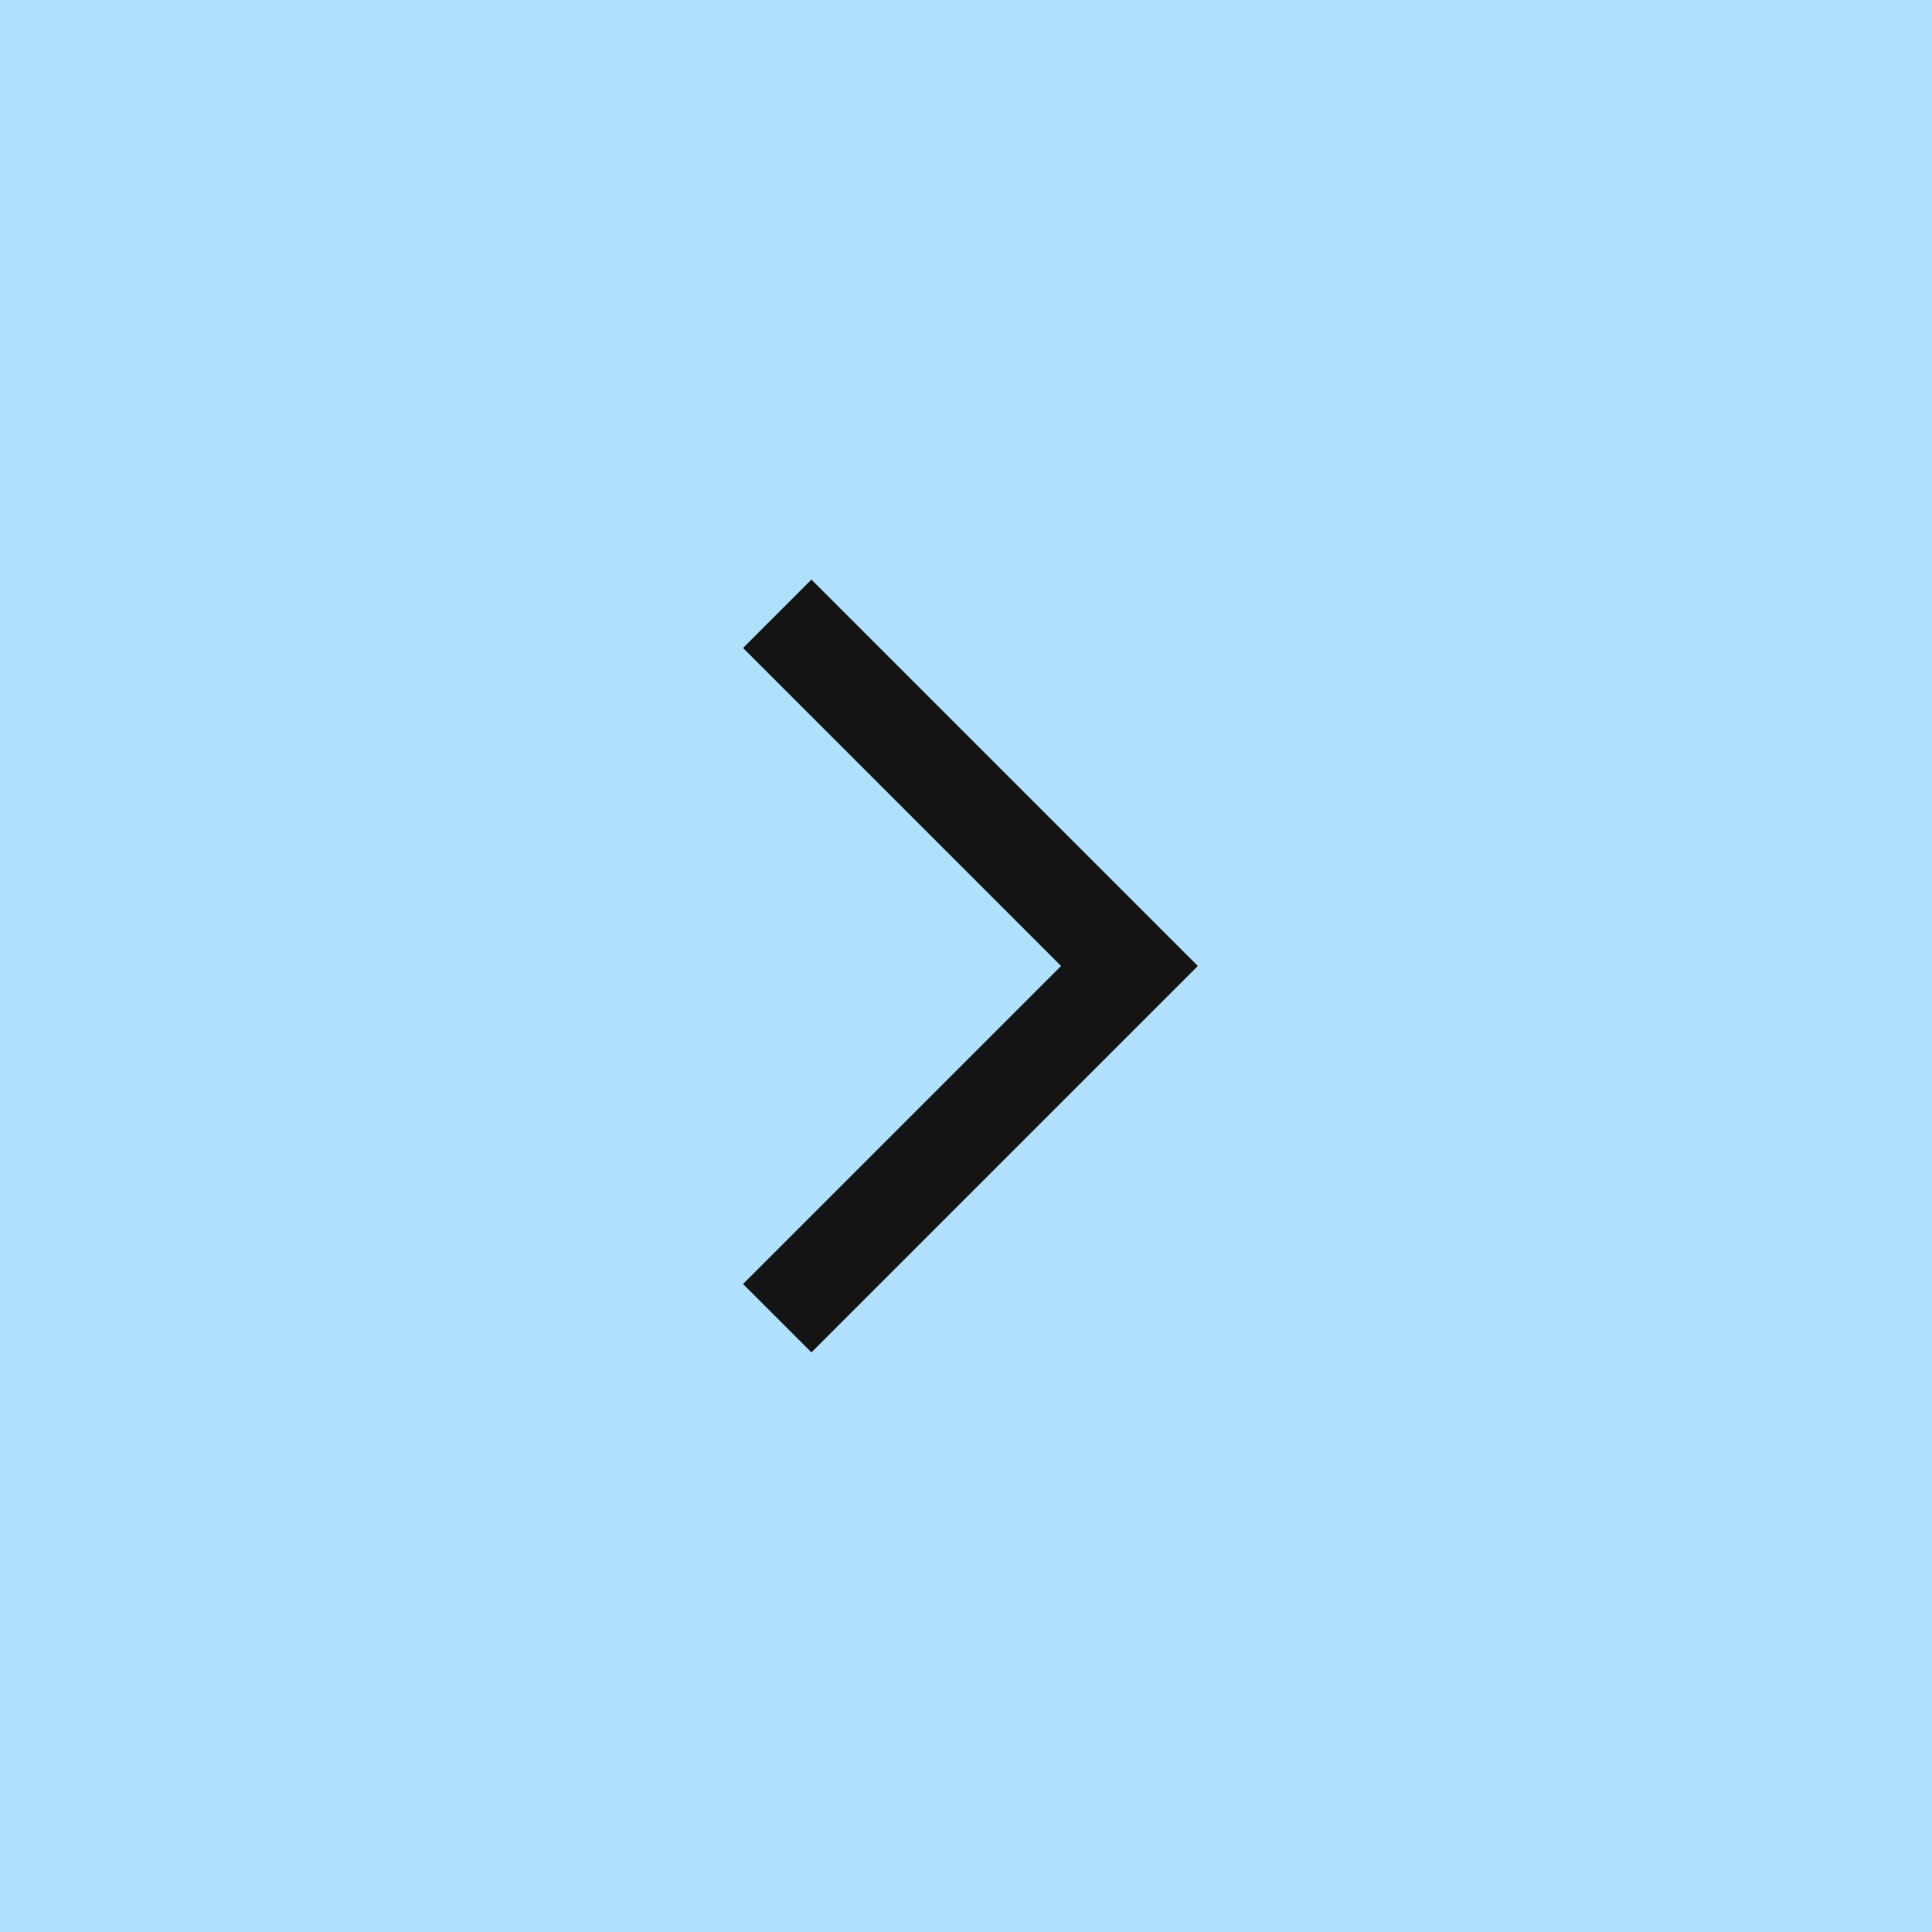 <svg width="100" height="100" viewBox="0 0 100 100" fill="none" xmlns="http://www.w3.org/2000/svg">
<rect x="100" width="100" height="100" transform="rotate(90 100 0)" fill="#B1E0FF"/>
<path d="M38.46 66.46L42 70L62 50L42 30L38.46 33.54L54.92 50L38.46 66.46Z" fill="#141414"/>
</svg>
